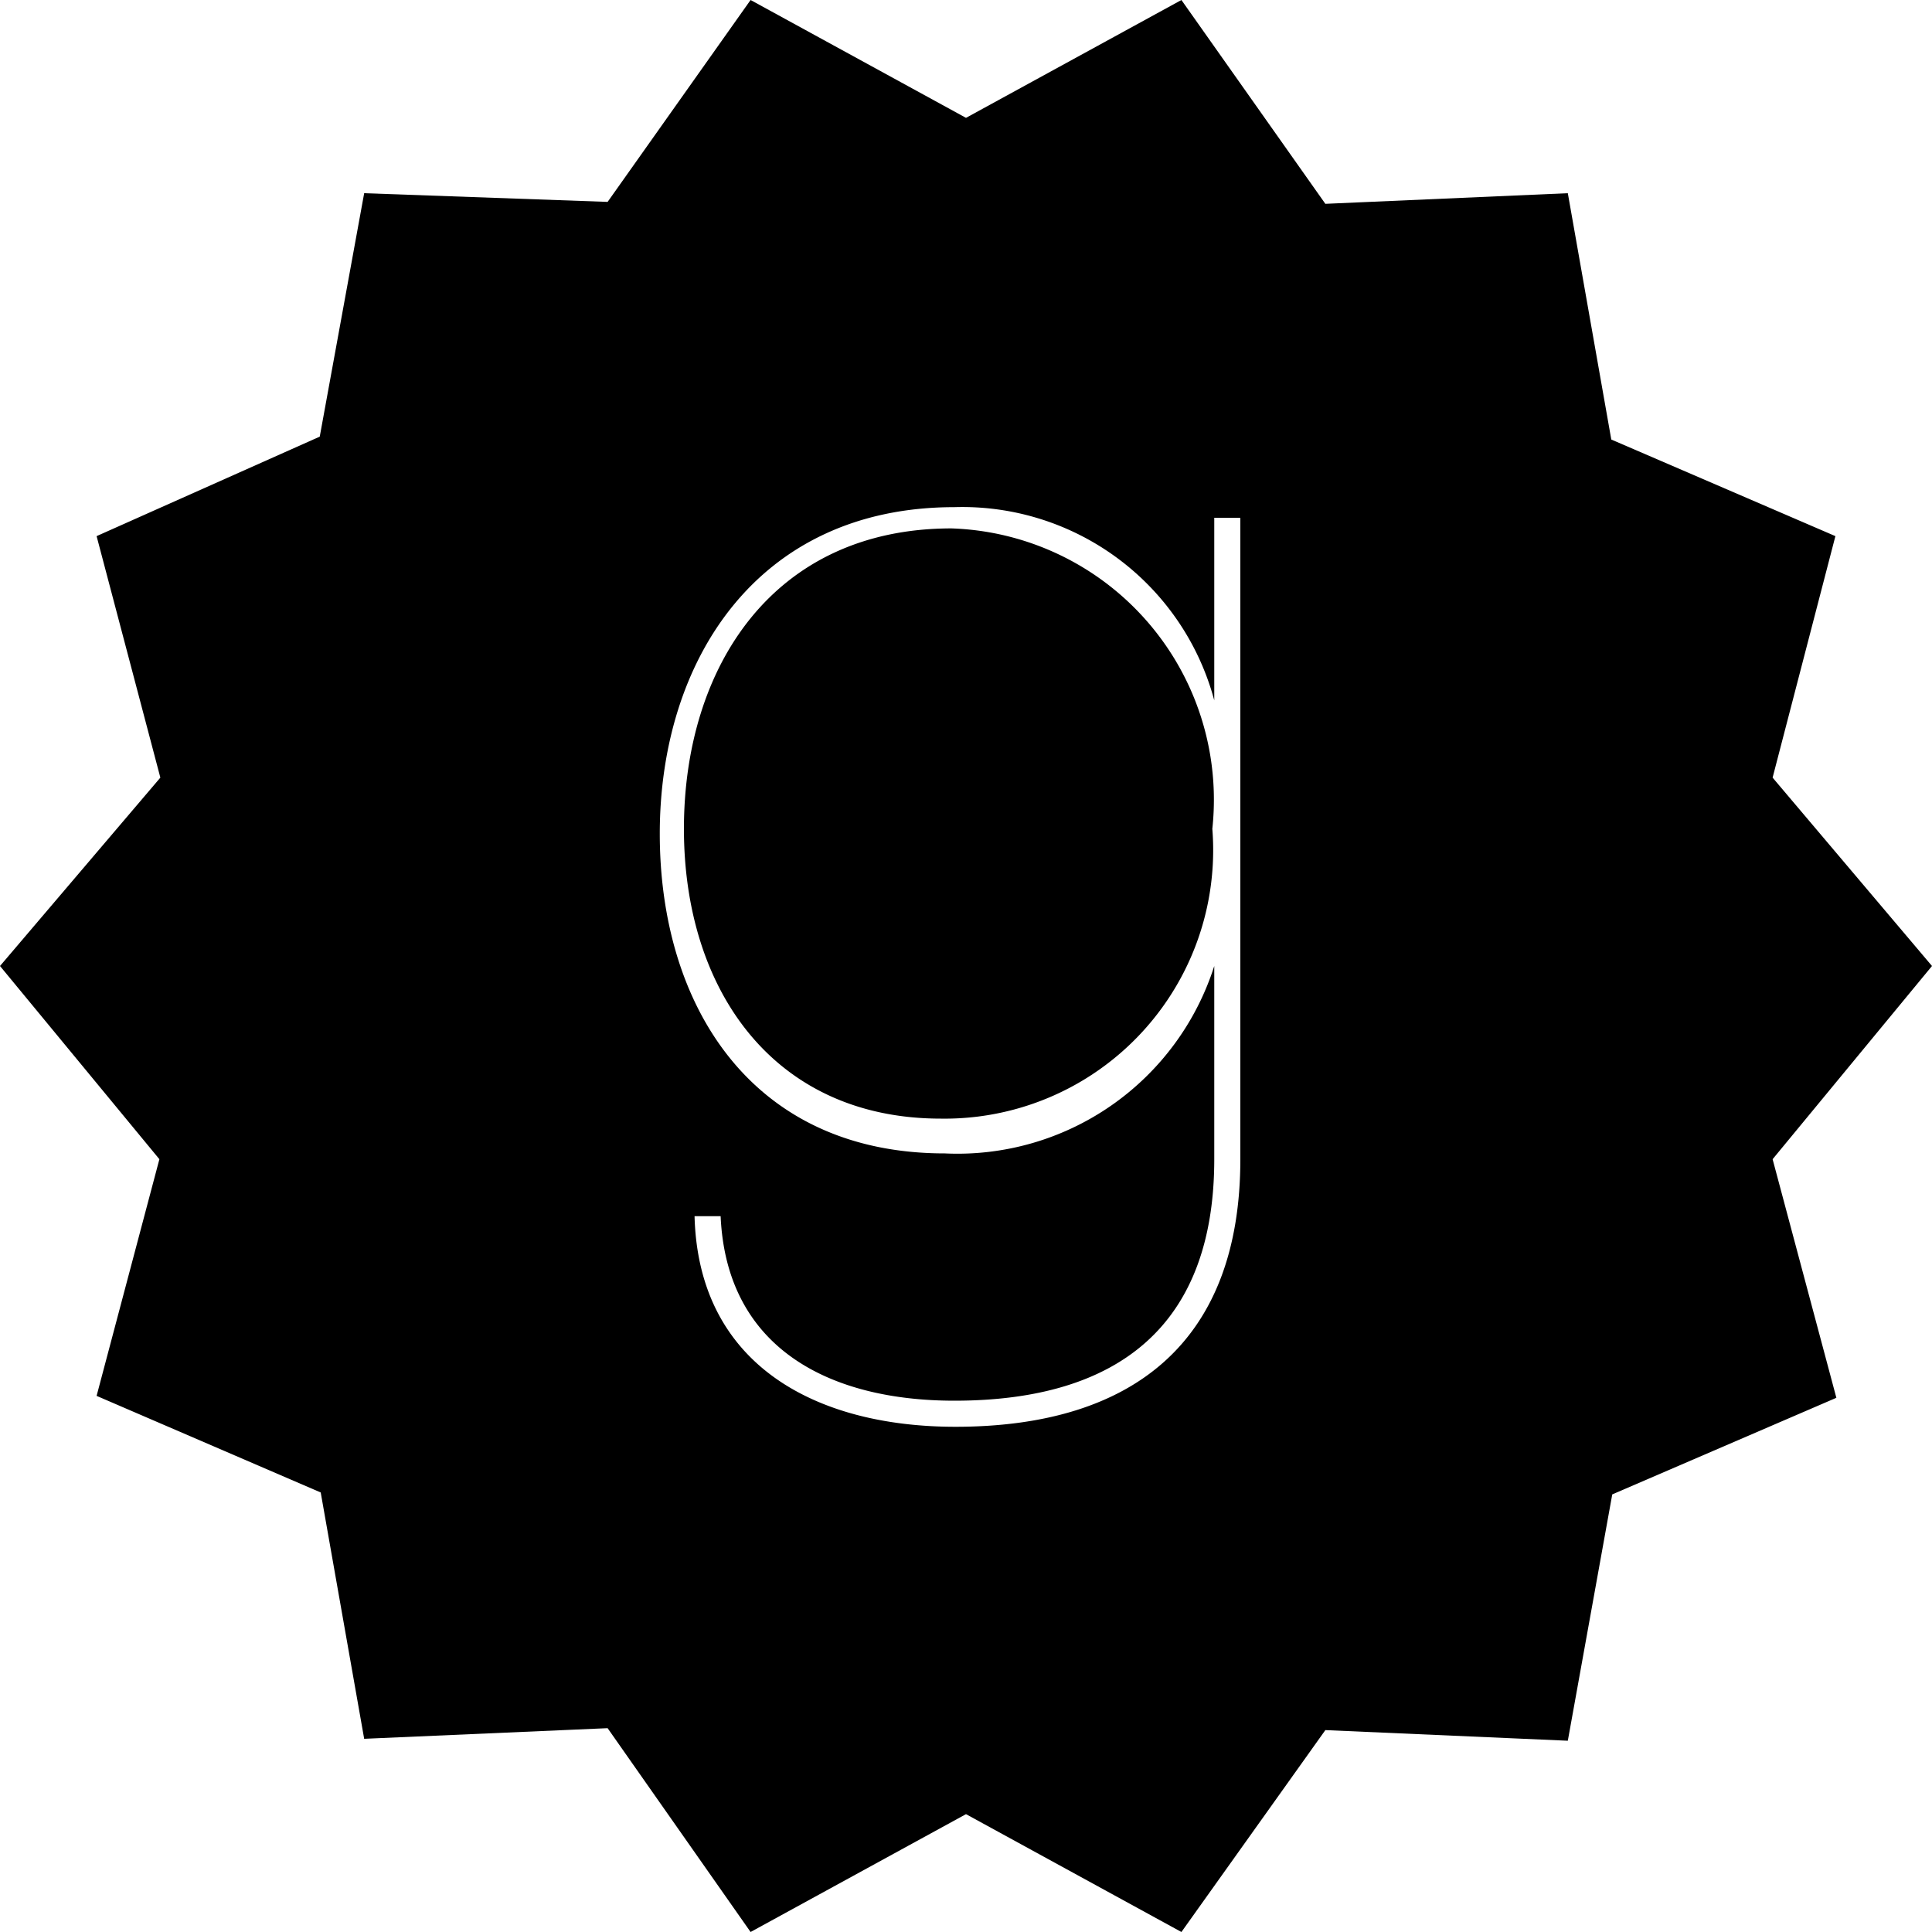 <svg xmlns="http://www.w3.org/2000/svg" viewBox="0 0 20 20" aria-label="Goodreads Author"><path d="M9.85,5.47C8,5.47,7.08,6.91,7.08,8.58s.93,3,2.66,3a2.78,2.78,0,0,0,2.81-3A2.81,2.81,0,0,0,9.85,5.47Z"></path><path d="M20,10,18.35,8.05,19,5.55l-2.32-1L16.23,2l-2.51.11L12.23,0,10,1.22,7.77,0,6.29,2.09,3.77,2,3.31,4.52,1,5.55l.66,2.5L0,10,1.65,12,1,14.45l2.32,1L3.77,18l2.52-.11L7.77,20,10,18.78,12.23,20l1.49-2.09,2.51.11.46-2.55,2.32-1L18.35,12Zm-7.16,2c0,1.88-1.1,2.77-2.95,2.77-1.43,0-2.66-.63-2.7-2.18h.27c.06,1.37,1.13,1.91,2.42,1.91,1.71,0,2.69-.79,2.69-2.5V10h0a2.79,2.79,0,0,1-2.79,1.94c-2,0-2.95-1.53-2.95-3.31s1-3.38,3.05-3.38a2.7,2.7,0,0,1,2.69,2h0V5.36h.27Z"></path></svg>